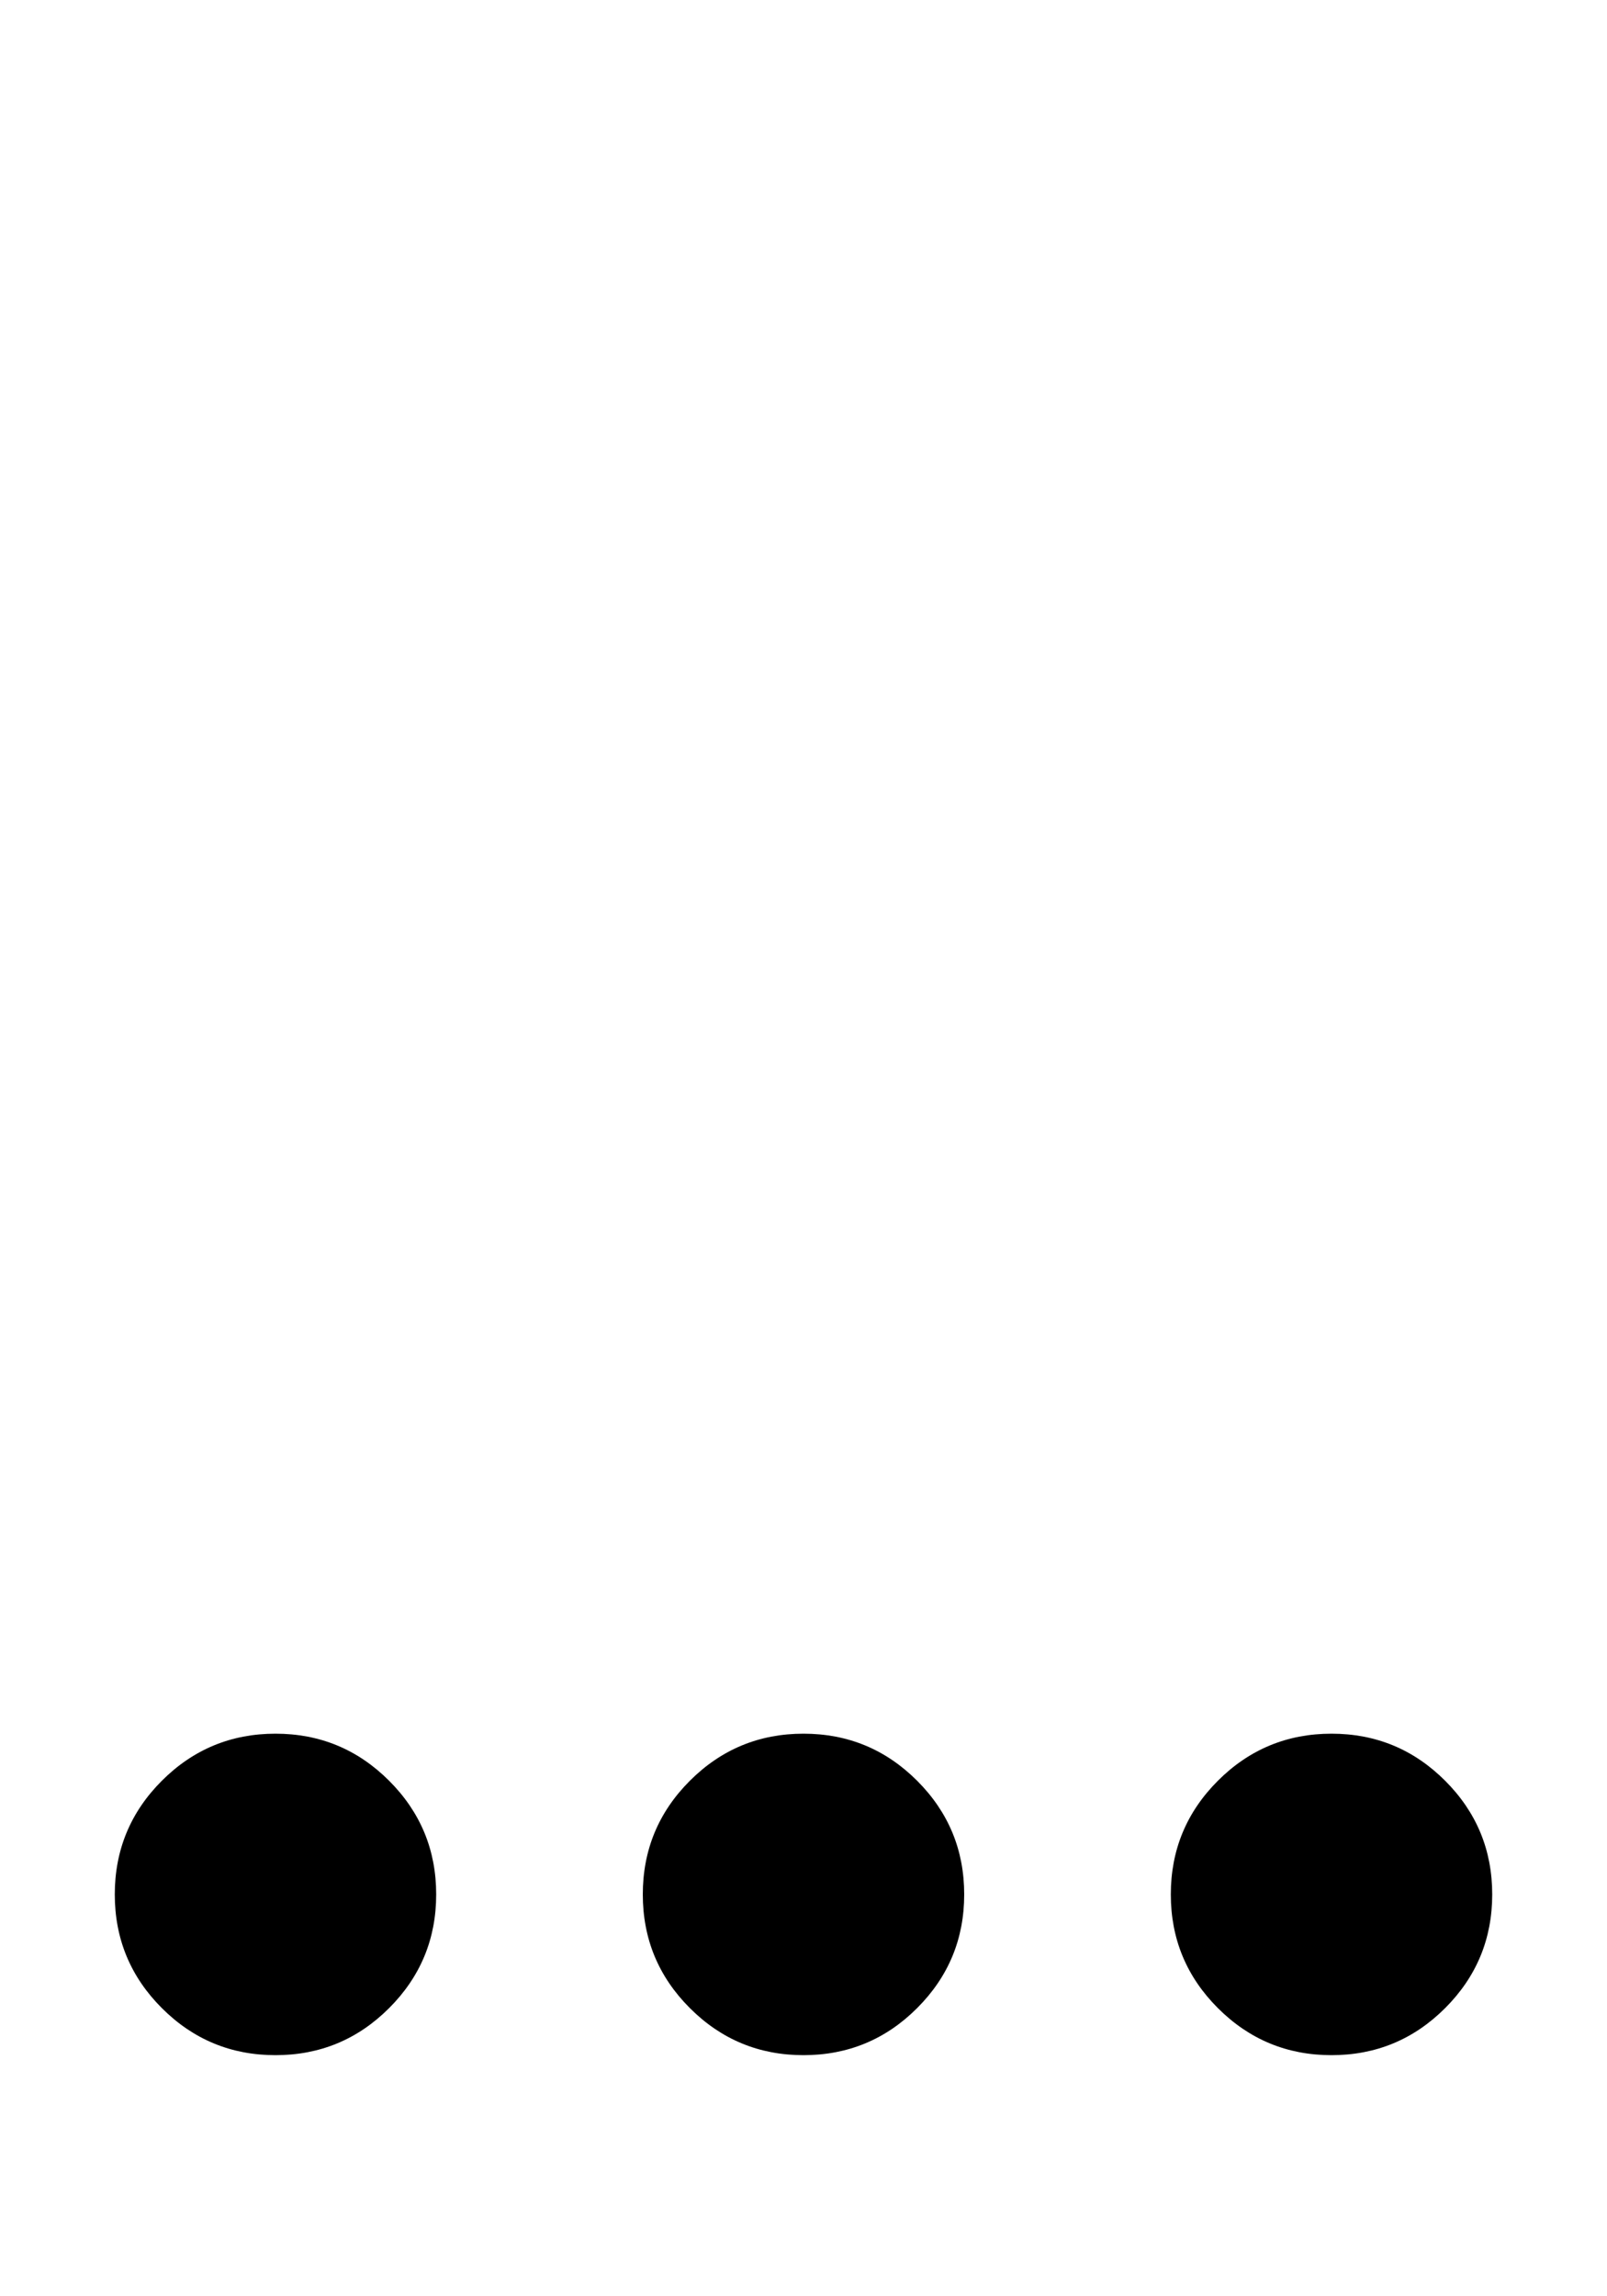 <svg xmlns="http://www.w3.org/2000/svg" width="700" height="1000"><path d="M350 -15Q379 -15 399.5 5.5Q420 26 420 55Q420 84 399.5 104.5Q379 125 350 125Q321 125 300.5 104.5Q280 84 280 55Q280 26 300.5 5.5Q321 -15 350 -15ZM580 -15Q609 -15 629.5 5.5Q650 26 650 55Q650 84 629.5 104.5Q609 125 580 125Q551 125 530.5 104.5Q510 84 510 55Q510 26 530.5 5.5Q551 -15 580 -15ZM120 -15Q149 -15 169.5 5.5Q190 26 190 55Q190 84 169.5 104.5Q149 125 120 125Q91 125 70.5 104.5Q50 84 50 55Q50 26 70.5 5.5Q91 -15 120 -15Z" transform="translate(0, 880) scale(1,-1)" /></svg>